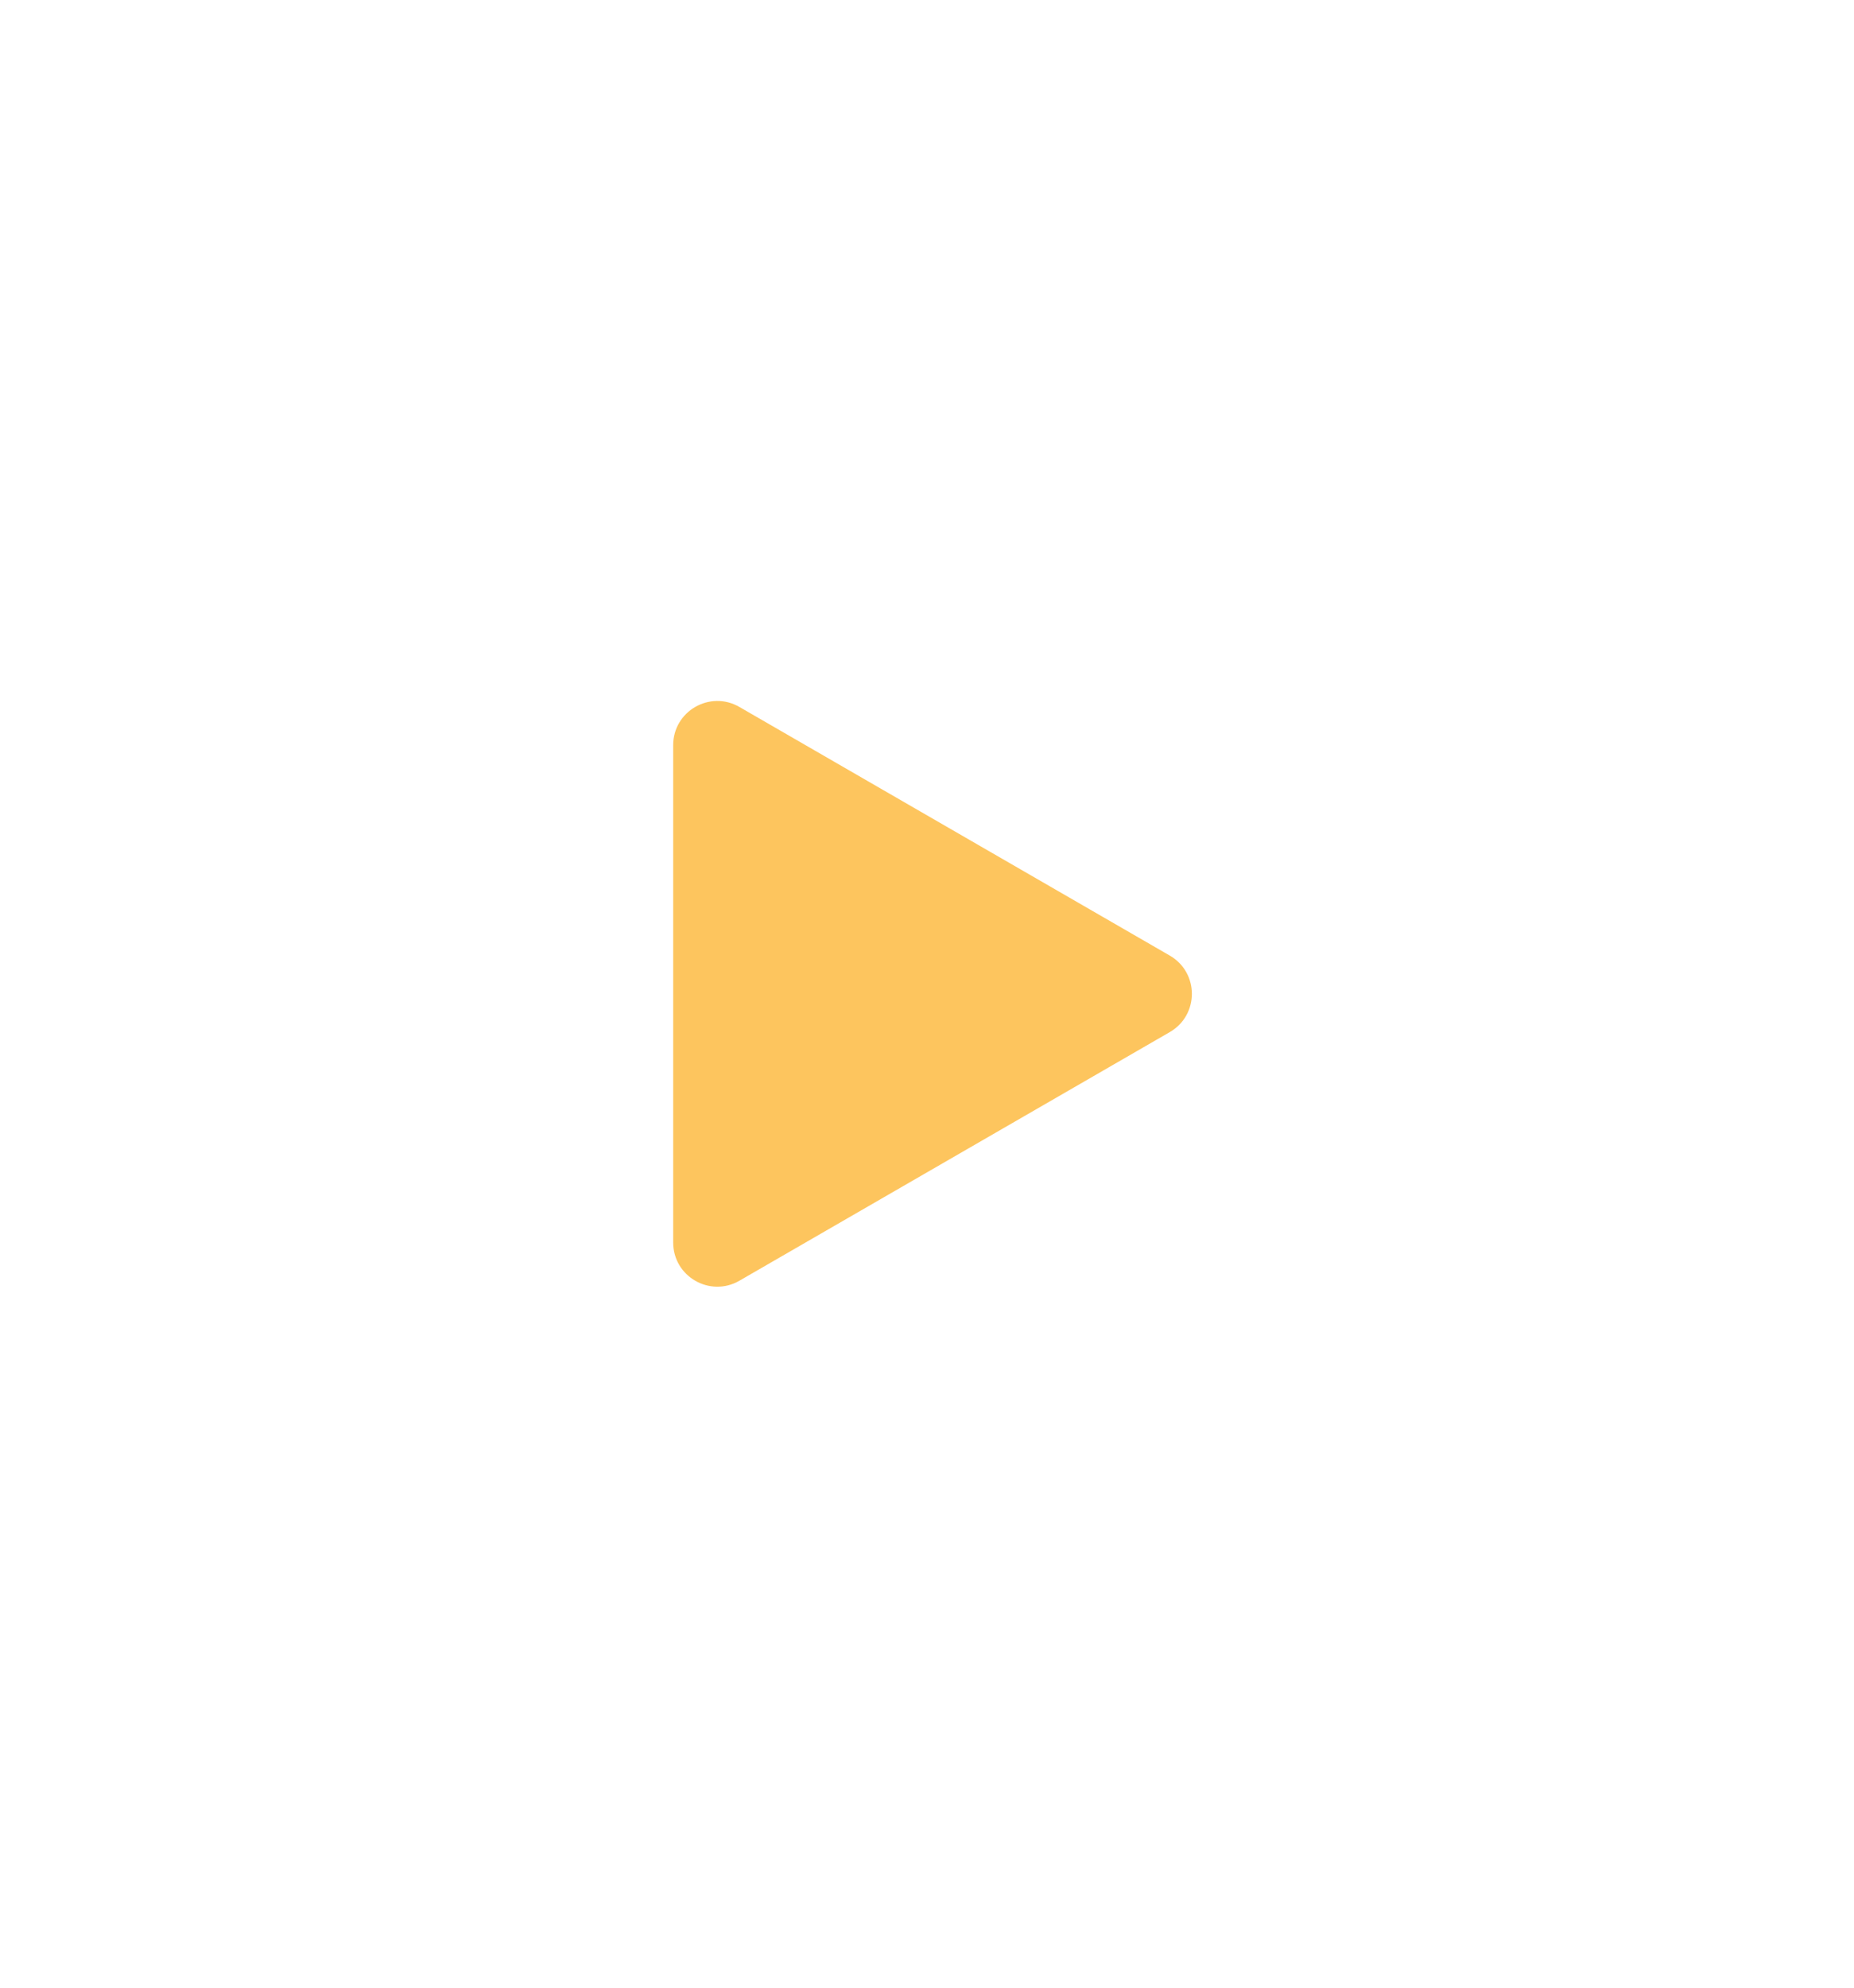 <svg width="42" height="45" viewBox="0 0 42 45" fill="none" xmlns="http://www.w3.org/2000/svg">
<g filter="url(#filter0_d_1_166)">
<path d="M26.5 13.634C27.167 14.019 27.167 14.981 26.5 15.366L16.75 20.995C16.083 21.38 15.25 20.899 15.25 20.129L15.25 8.871C15.25 8.101 16.083 7.62 16.75 8.005L26.5 13.634Z" fill="#FDC55E"/>
</g>
<defs>
<filter id="filter0_d_1_166" x="0.25" y="0.869" width="41.75" height="43.261" filterUnits="userSpaceOnUse" color-interpolation-filters="sRGB">
<feFlood flood-opacity="0" result="BackgroundImageFix"/>
<feColorMatrix in="SourceAlpha" type="matrix" values="0 0 0 0 0 0 0 0 0 0 0 0 0 0 0 0 0 0 127 0" result="hardAlpha"/>
<feOffset dy="8"/>
<feGaussianBlur stdDeviation="7.5"/>
<feColorMatrix type="matrix" values="0 0 0 0 0.992 0 0 0 0 0.773 0 0 0 0 0.369 0 0 0 0.2 0"/>
<feBlend mode="normal" in2="BackgroundImageFix" result="effect1_dropShadow_1_166"/>
<feBlend mode="normal" in="SourceGraphic" in2="effect1_dropShadow_1_166" result="shape"/>
</filter>
</defs>
</svg>
